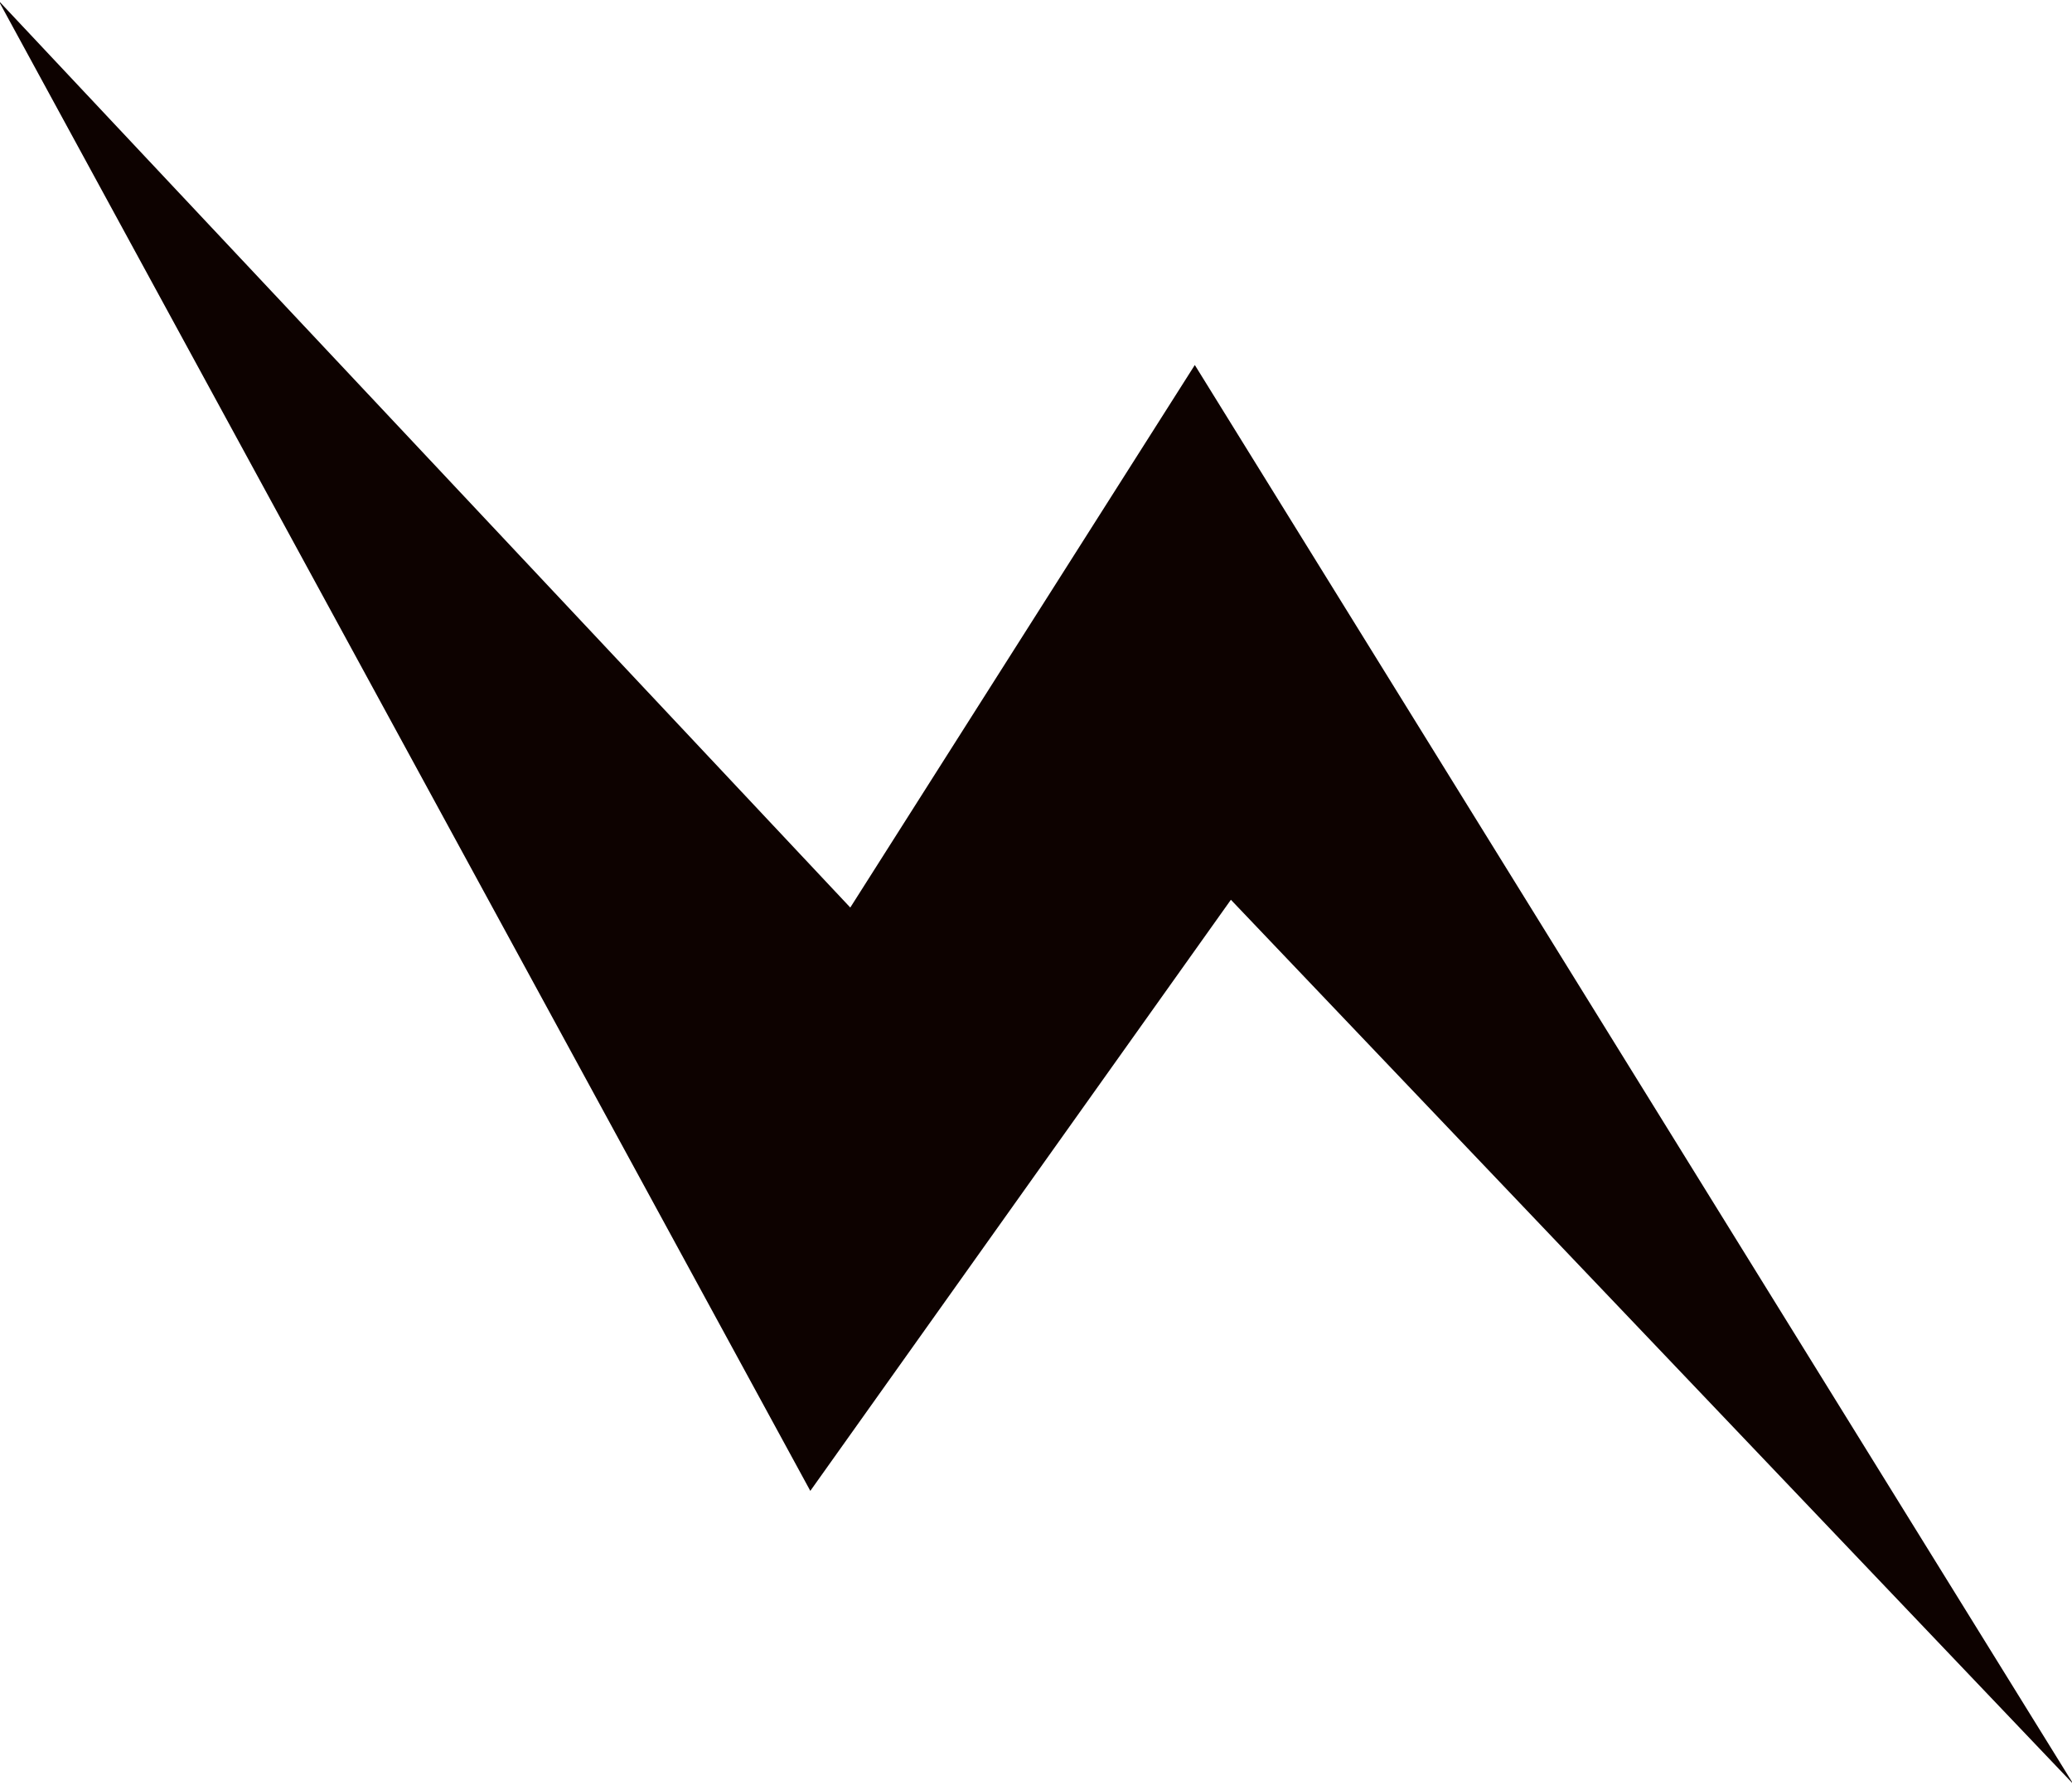 <svg id="Layer_1" data-name="Layer 1" xmlns="http://www.w3.org/2000/svg" viewBox="0 0 325 280">
  <defs>
    <style>
      .cls-1 {
        fill: #0d0200;
      }
    </style>
  </defs>
  <polygon class="cls-1" points="-0.23 0.1 127.1 233.88 193.07 141.15 325.23 279.9 187.41 57.26 133.37 142.37 -0.23 0.1"/>
</svg>
